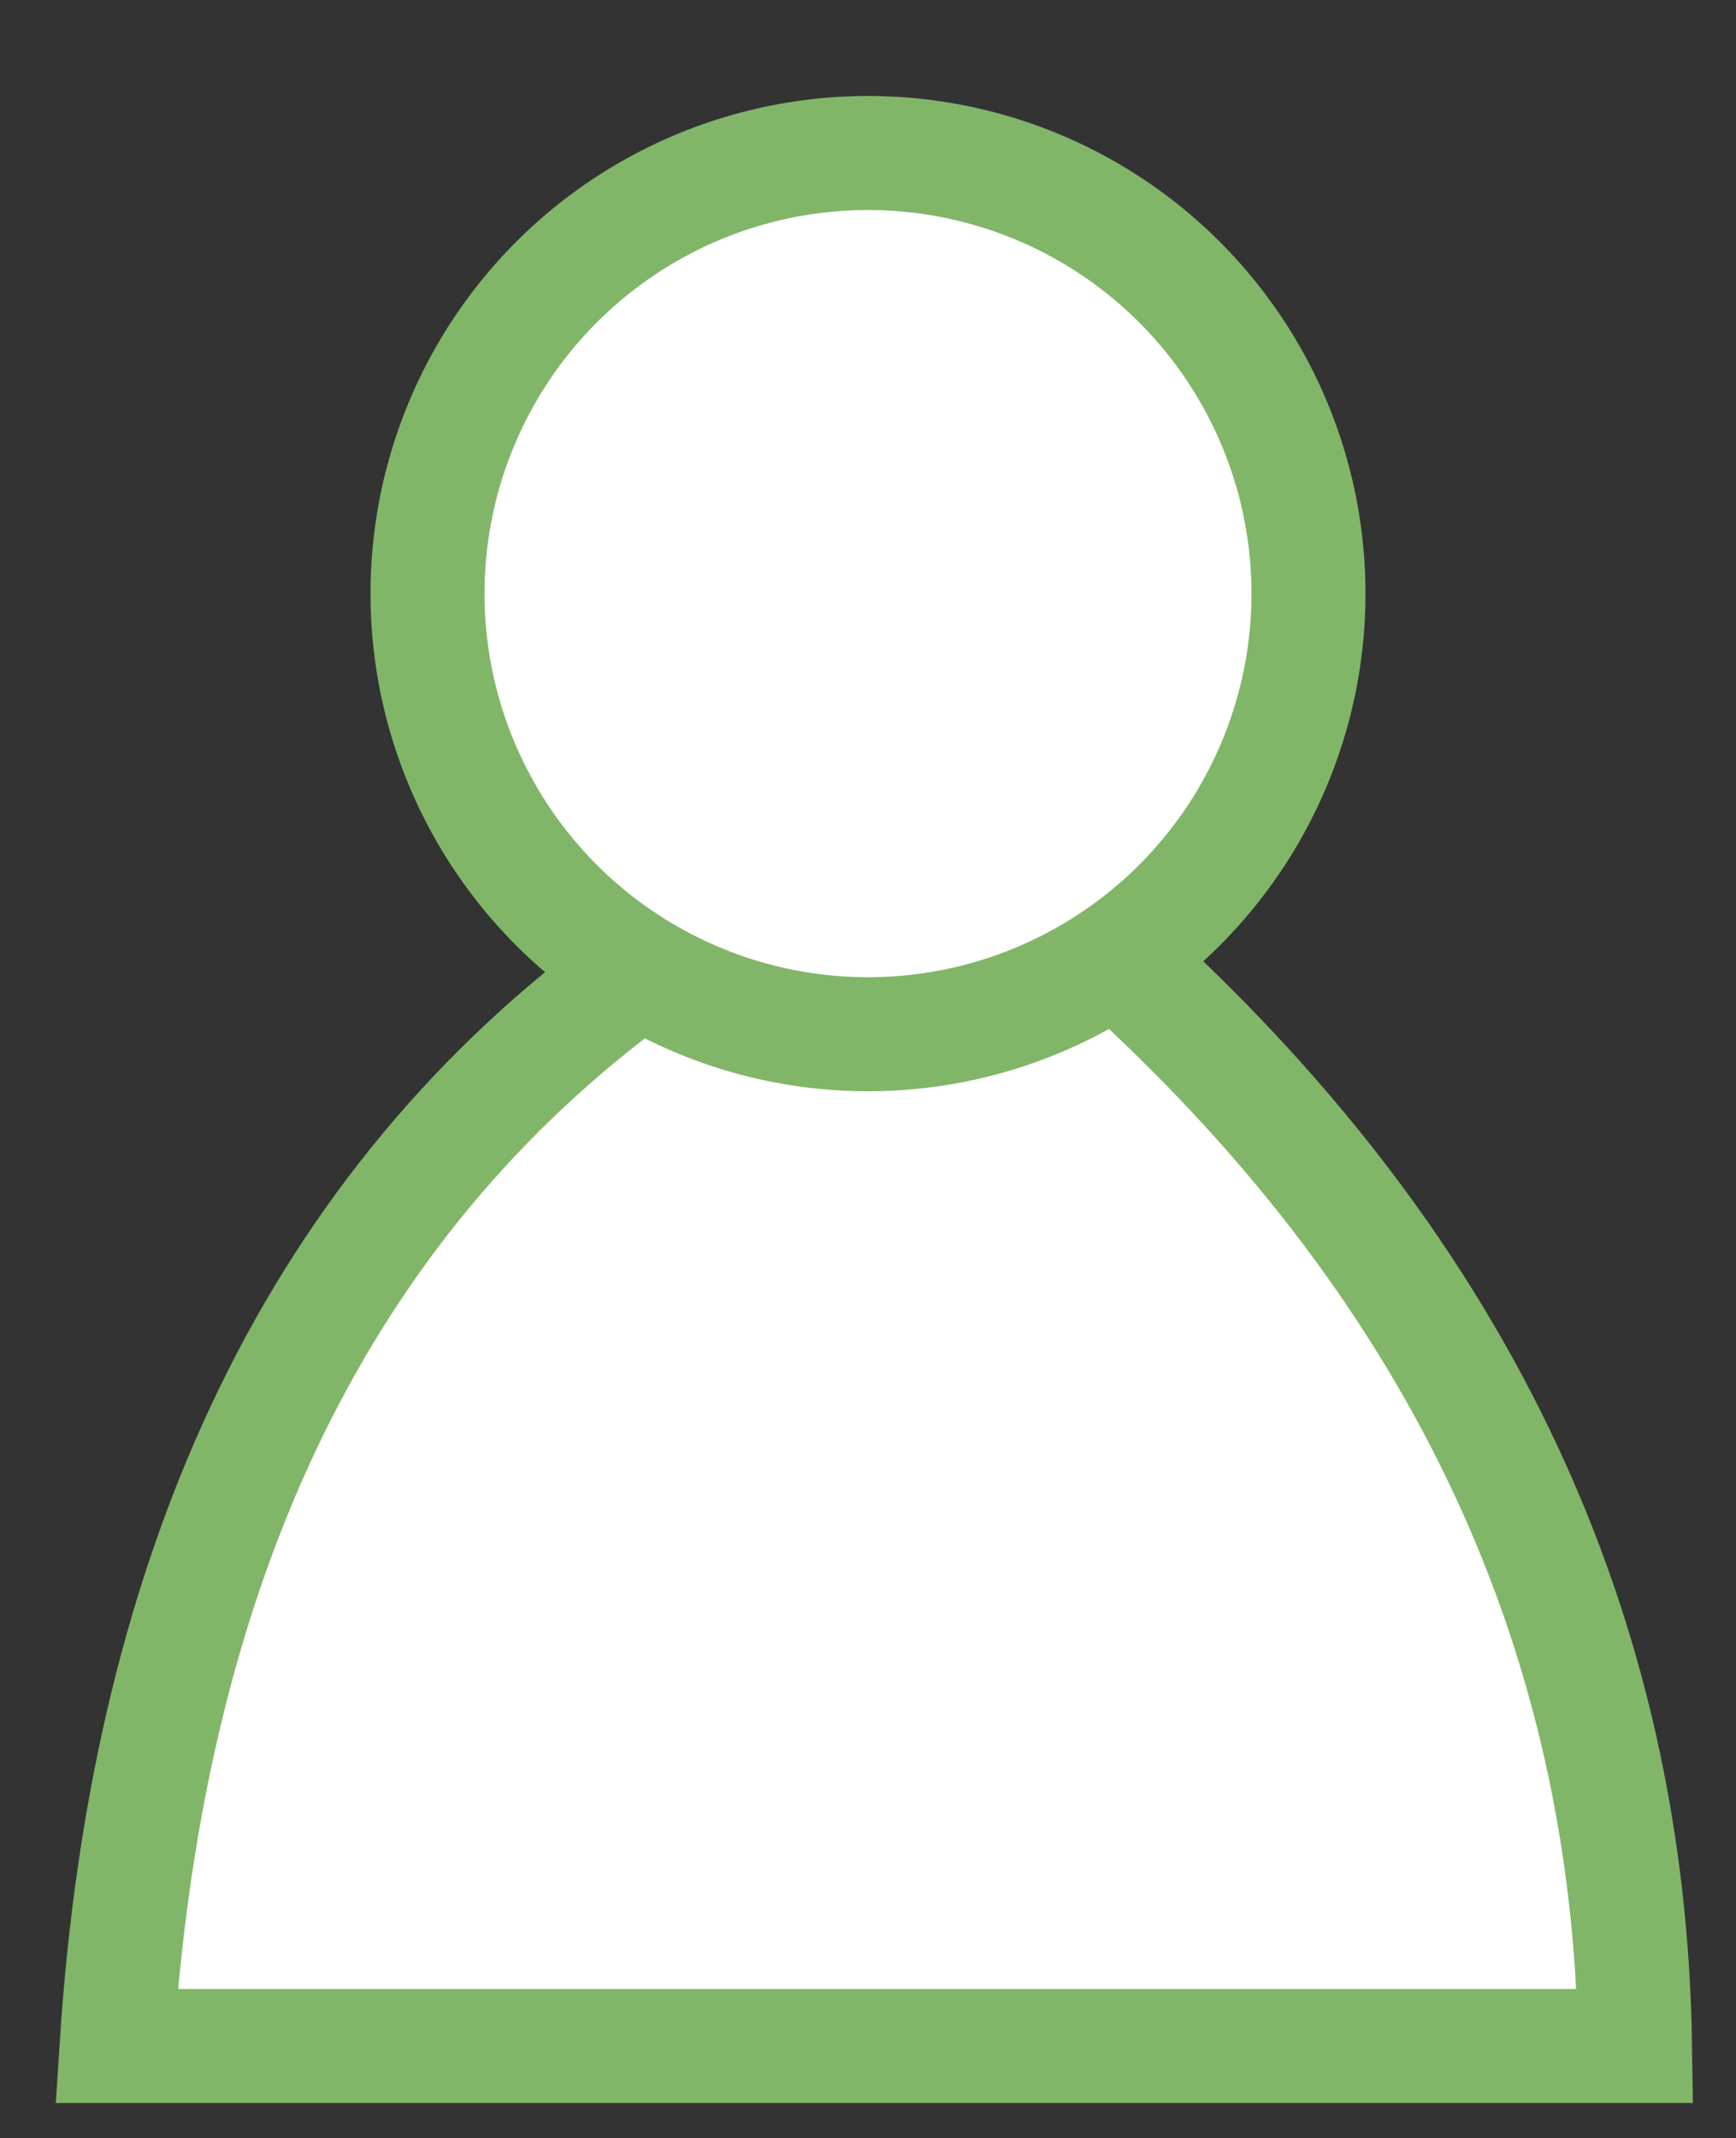<?xml version="1.0" encoding="utf-8"?>
<!-- Generator: Adobe Illustrator 16.0.0, SVG Export Plug-In . SVG Version: 6.00 Build 0)  -->
<!DOCTYPE svg PUBLIC "-//W3C//DTD SVG 1.1//EN" "http://www.w3.org/Graphics/SVG/1.1/DTD/svg11.dtd">
<svg version="1.1" id="Слой_1" xmlns="http://www.w3.org/2000/svg" xmlns:xlink="http://www.w3.org/1999/xlink" x="0px" y="0px"
	 width="16.75px" height="20.625px" viewBox="0 0 16.75 20.625" enable-background="new 0 0 16.75 20.625" xml:space="preserve">
<rect x="0" y="0" width="16.75" height="20.625" fill="#333333" stroke="none"/>
<g>
	<defs>
		<path id="SVGID_1_" d="M6.152,9.381c-3.049,2.22-4.725,5.671-5.027,10.354h14.651c-0.057-3.981-1.675-7.433-4.854-10.354
			C6.152,4.998,10.727,6.052,6.152,9.381z"/>
	</defs>
	<clipPath id="SVGID_2_">
		<use xlink:href="#SVGID_1_"  overflow="visible"/>
	</clipPath>
	<g clip-path="url(#SVGID_2_)">
		<defs>
			<rect id="SVGID_3_" x="-1390.875" y="-51.524" width="1440" height="1149"/>
		</defs>
		<clipPath id="SVGID_4_">
			<use xlink:href="#SVGID_3_"  overflow="visible"/>
		</clipPath>
		<rect x="-3.875" y="1.476" clip-path="url(#SVGID_4_)" fill="#FFFFFF" width="24.651" height="23.26"/>
	</g>
</g>
<g>
	<defs>
		<rect id="SVGID_5_" x="-1390.875" y="-51.524" width="1440" height="1149"/>
	</defs>
	<clipPath id="SVGID_6_">
		<use xlink:href="#SVGID_5_"  overflow="visible"/>
	</clipPath>
	<path clip-path="url(#SVGID_6_)" fill="none" stroke="#81b668" stroke-width="1.1" stroke-miterlimit="10" d="M6.152,9.381
		c-3.049,2.22-4.725,5.671-5.027,10.354h14.651c-0.057-3.981-1.675-7.433-4.854-10.354C6.152,4.998,10.727,6.052,6.152,9.381z"/>
</g>
<g>
	<defs>
		<circle id="SVGID_7_" cx="8.375" cy="5.726" r="4.25"/>
	</defs>
	<clipPath id="SVGID_8_">
		<use xlink:href="#SVGID_7_"  overflow="visible"/>
	</clipPath>
	<g clip-path="url(#SVGID_8_)">
		<defs>
			<rect id="SVGID_9_" x="-1390.875" y="-51.524" width="1440" height="1149"/>
		</defs>
		<clipPath id="SVGID_10_">
			<use xlink:href="#SVGID_9_"  overflow="visible"/>
		</clipPath>
		<rect x="-0.875" y="-3.524" clip-path="url(#SVGID_10_)" fill="#FFFFFF" width="18.5" height="18.5"/>
	</g>
</g>
<g>
	<defs>
		<rect id="SVGID_11_" x="-1390.875" y="-51.524" width="1440" height="1149"/>
	</defs>
	<clipPath id="SVGID_12_">
		<use xlink:href="#SVGID_11_"  overflow="visible"/>
	</clipPath>
	
		<circle clip-path="url(#SVGID_12_)" fill="none" stroke="#81b668" stroke-width="1.1" stroke-miterlimit="10" cx="8.375" cy="5.726" r="4.25"/>
</g>
</svg>
